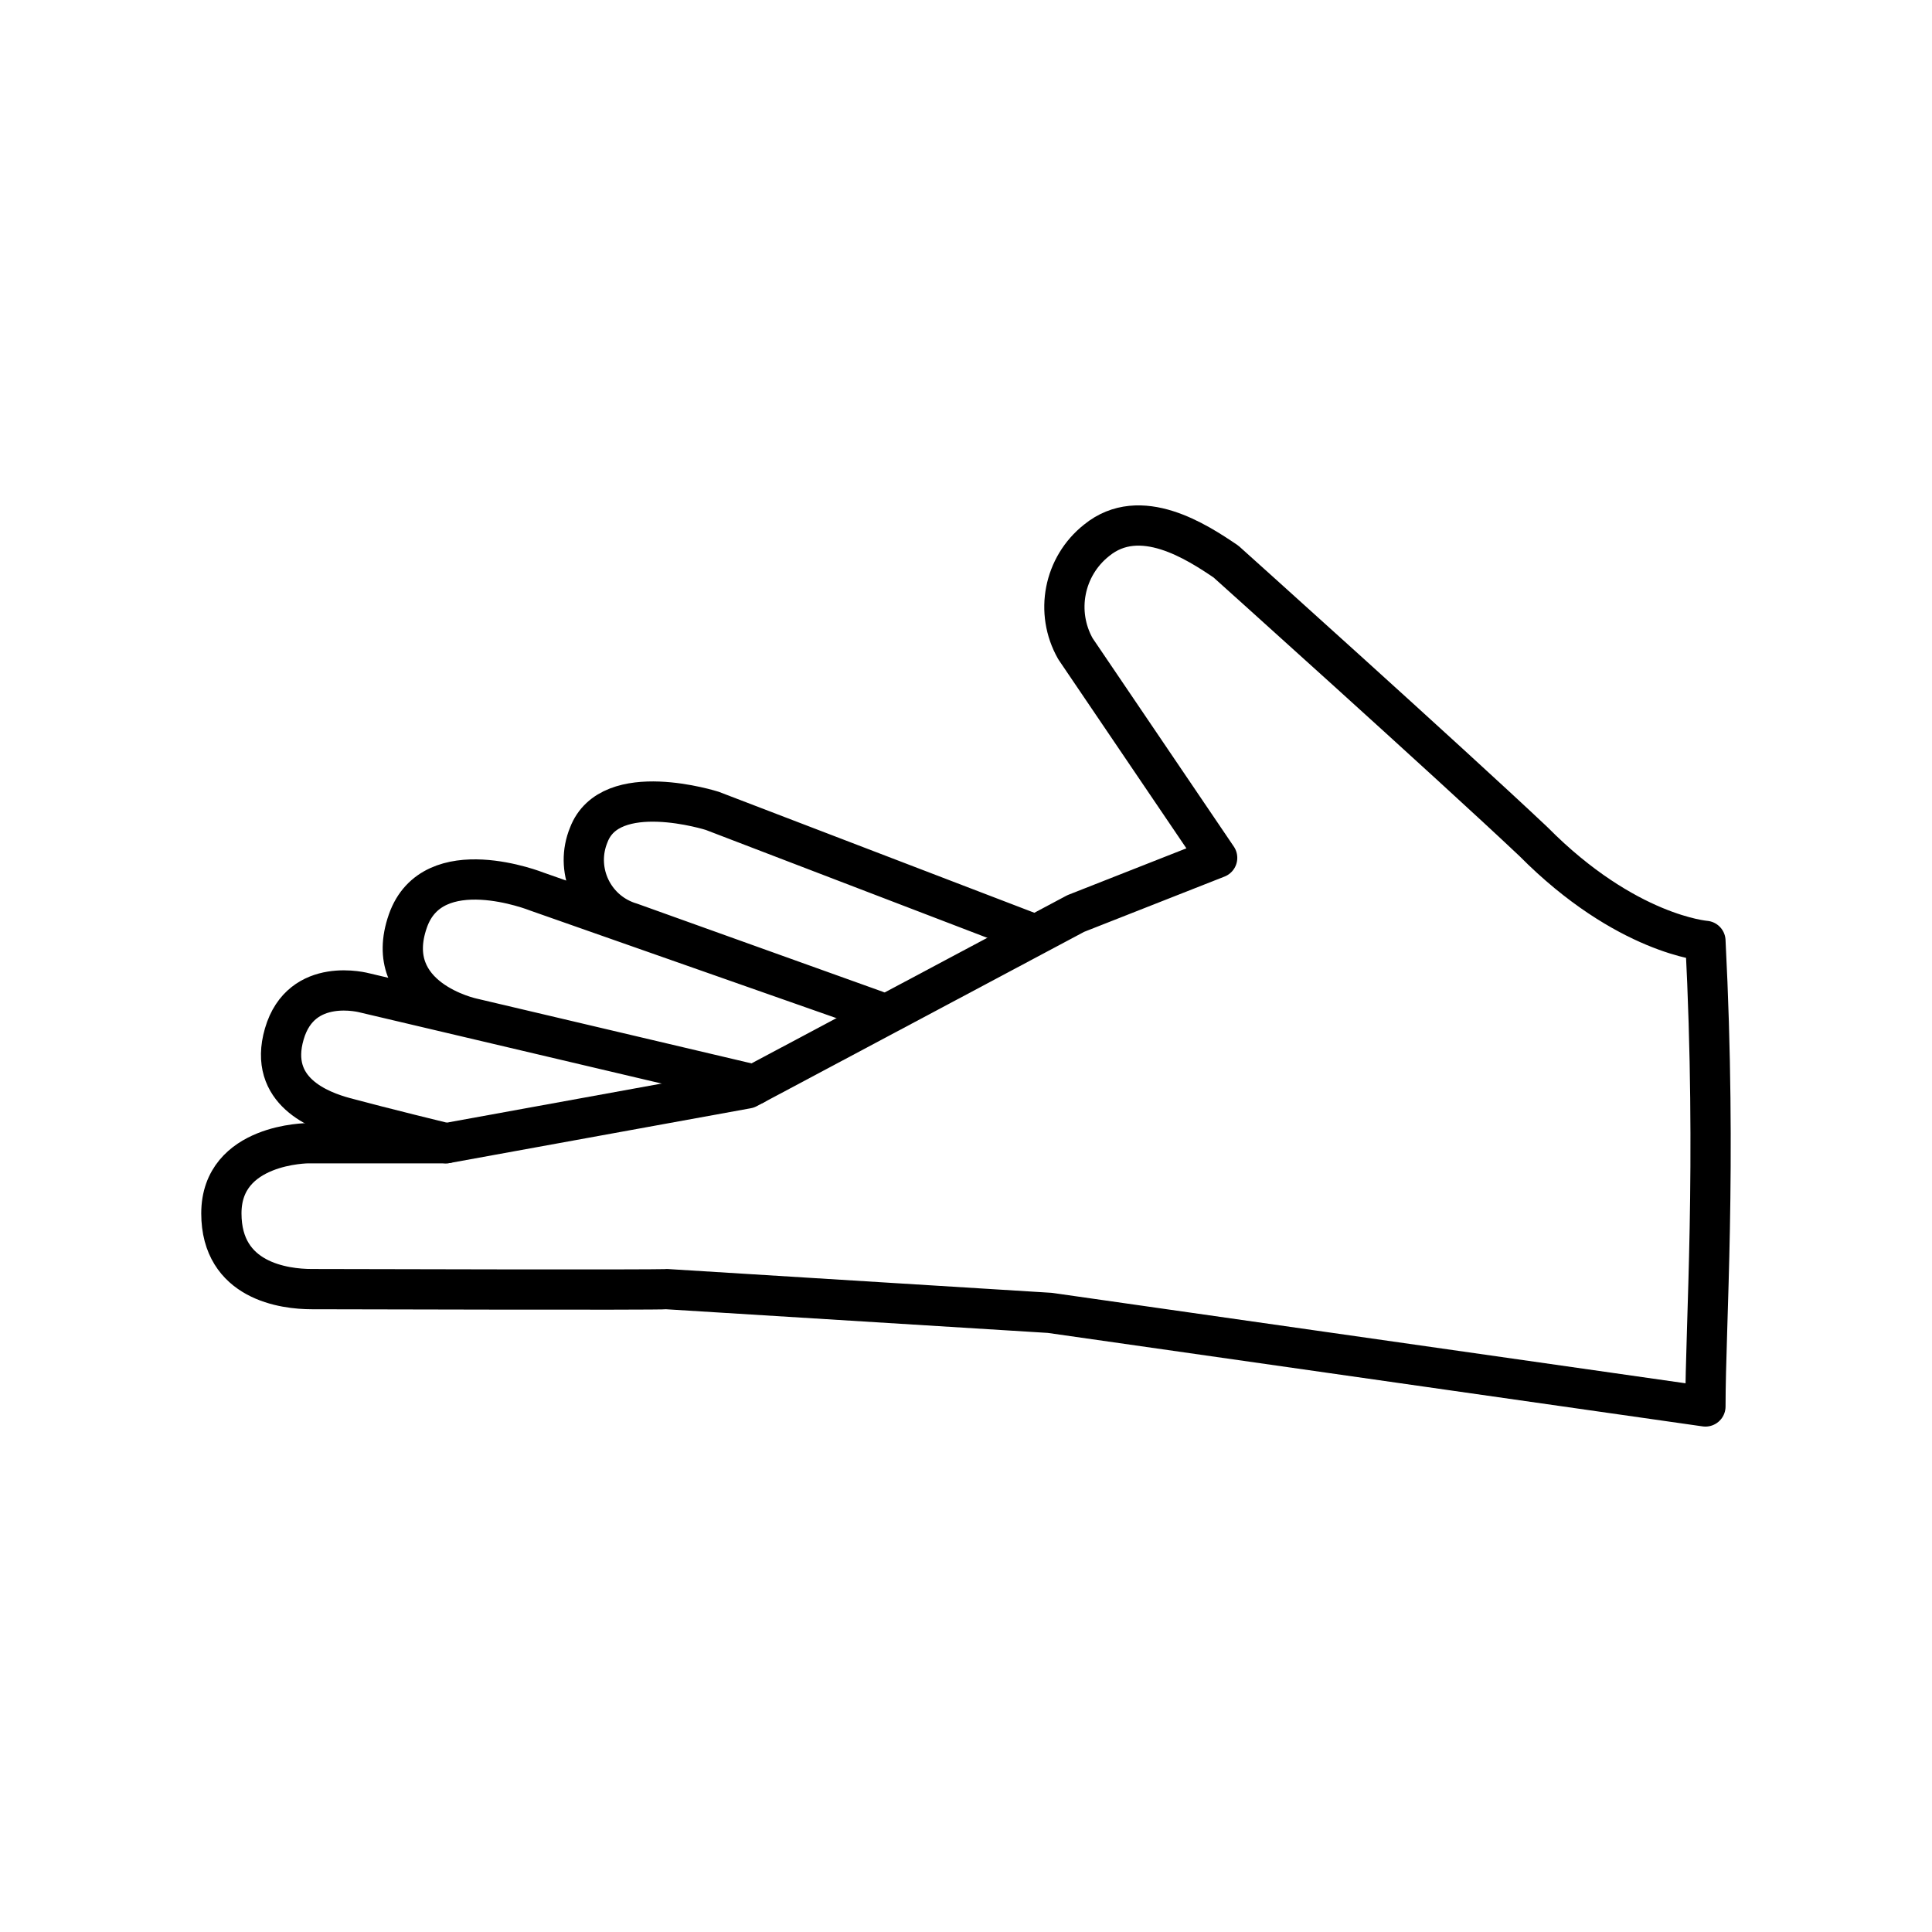 <?xml version="1.0" encoding="UTF-8"?><svg id="a" xmlns="http://www.w3.org/2000/svg" viewBox="0 0 48 48"><defs><style>.d{fill:none;stroke:#000;stroke-linecap:round;stroke-linejoin:round;}</style></defs><path id="b" class="d" d="M42.371,23.376s-1.972-.146-4.271-2.465c-2.102-1.985-7.64-6.958-7.64-6.958-.72-.488-2.13-1.414-3.216-.528-.815.646-1.038,1.79-.524,2.694l3.52,5.194-3.513,1.383,3.513-1.383-3.513,1.383-8.162,4.346-7.482,1.361h-3.421s-2.162,0-2.162,1.743c0,1.685,1.566,1.882,2.247,1.882s8.606.025,8.817,0l9.519.59,16.288,2.325c0-2.041.289-5.914,0-11.567h0"/><path id="c" class="d" d="M25.638,23.19l-7.941-3.044s-2.536-.81-3.07.599c-.342.831.055,1.783.886,2.125.05.021.101.039.153.054l6.093,2.185-8.424-2.959s-2.583-1.03-3.201.73c-.679,1.936,1.596,2.417,1.596,2.417l7.009,1.652-9.675-2.28s-1.578-.437-2.001,1.02c-.415,1.43.893,1.911,1.506,2.077.929.251,2.515.637,2.515.637"/></svg>